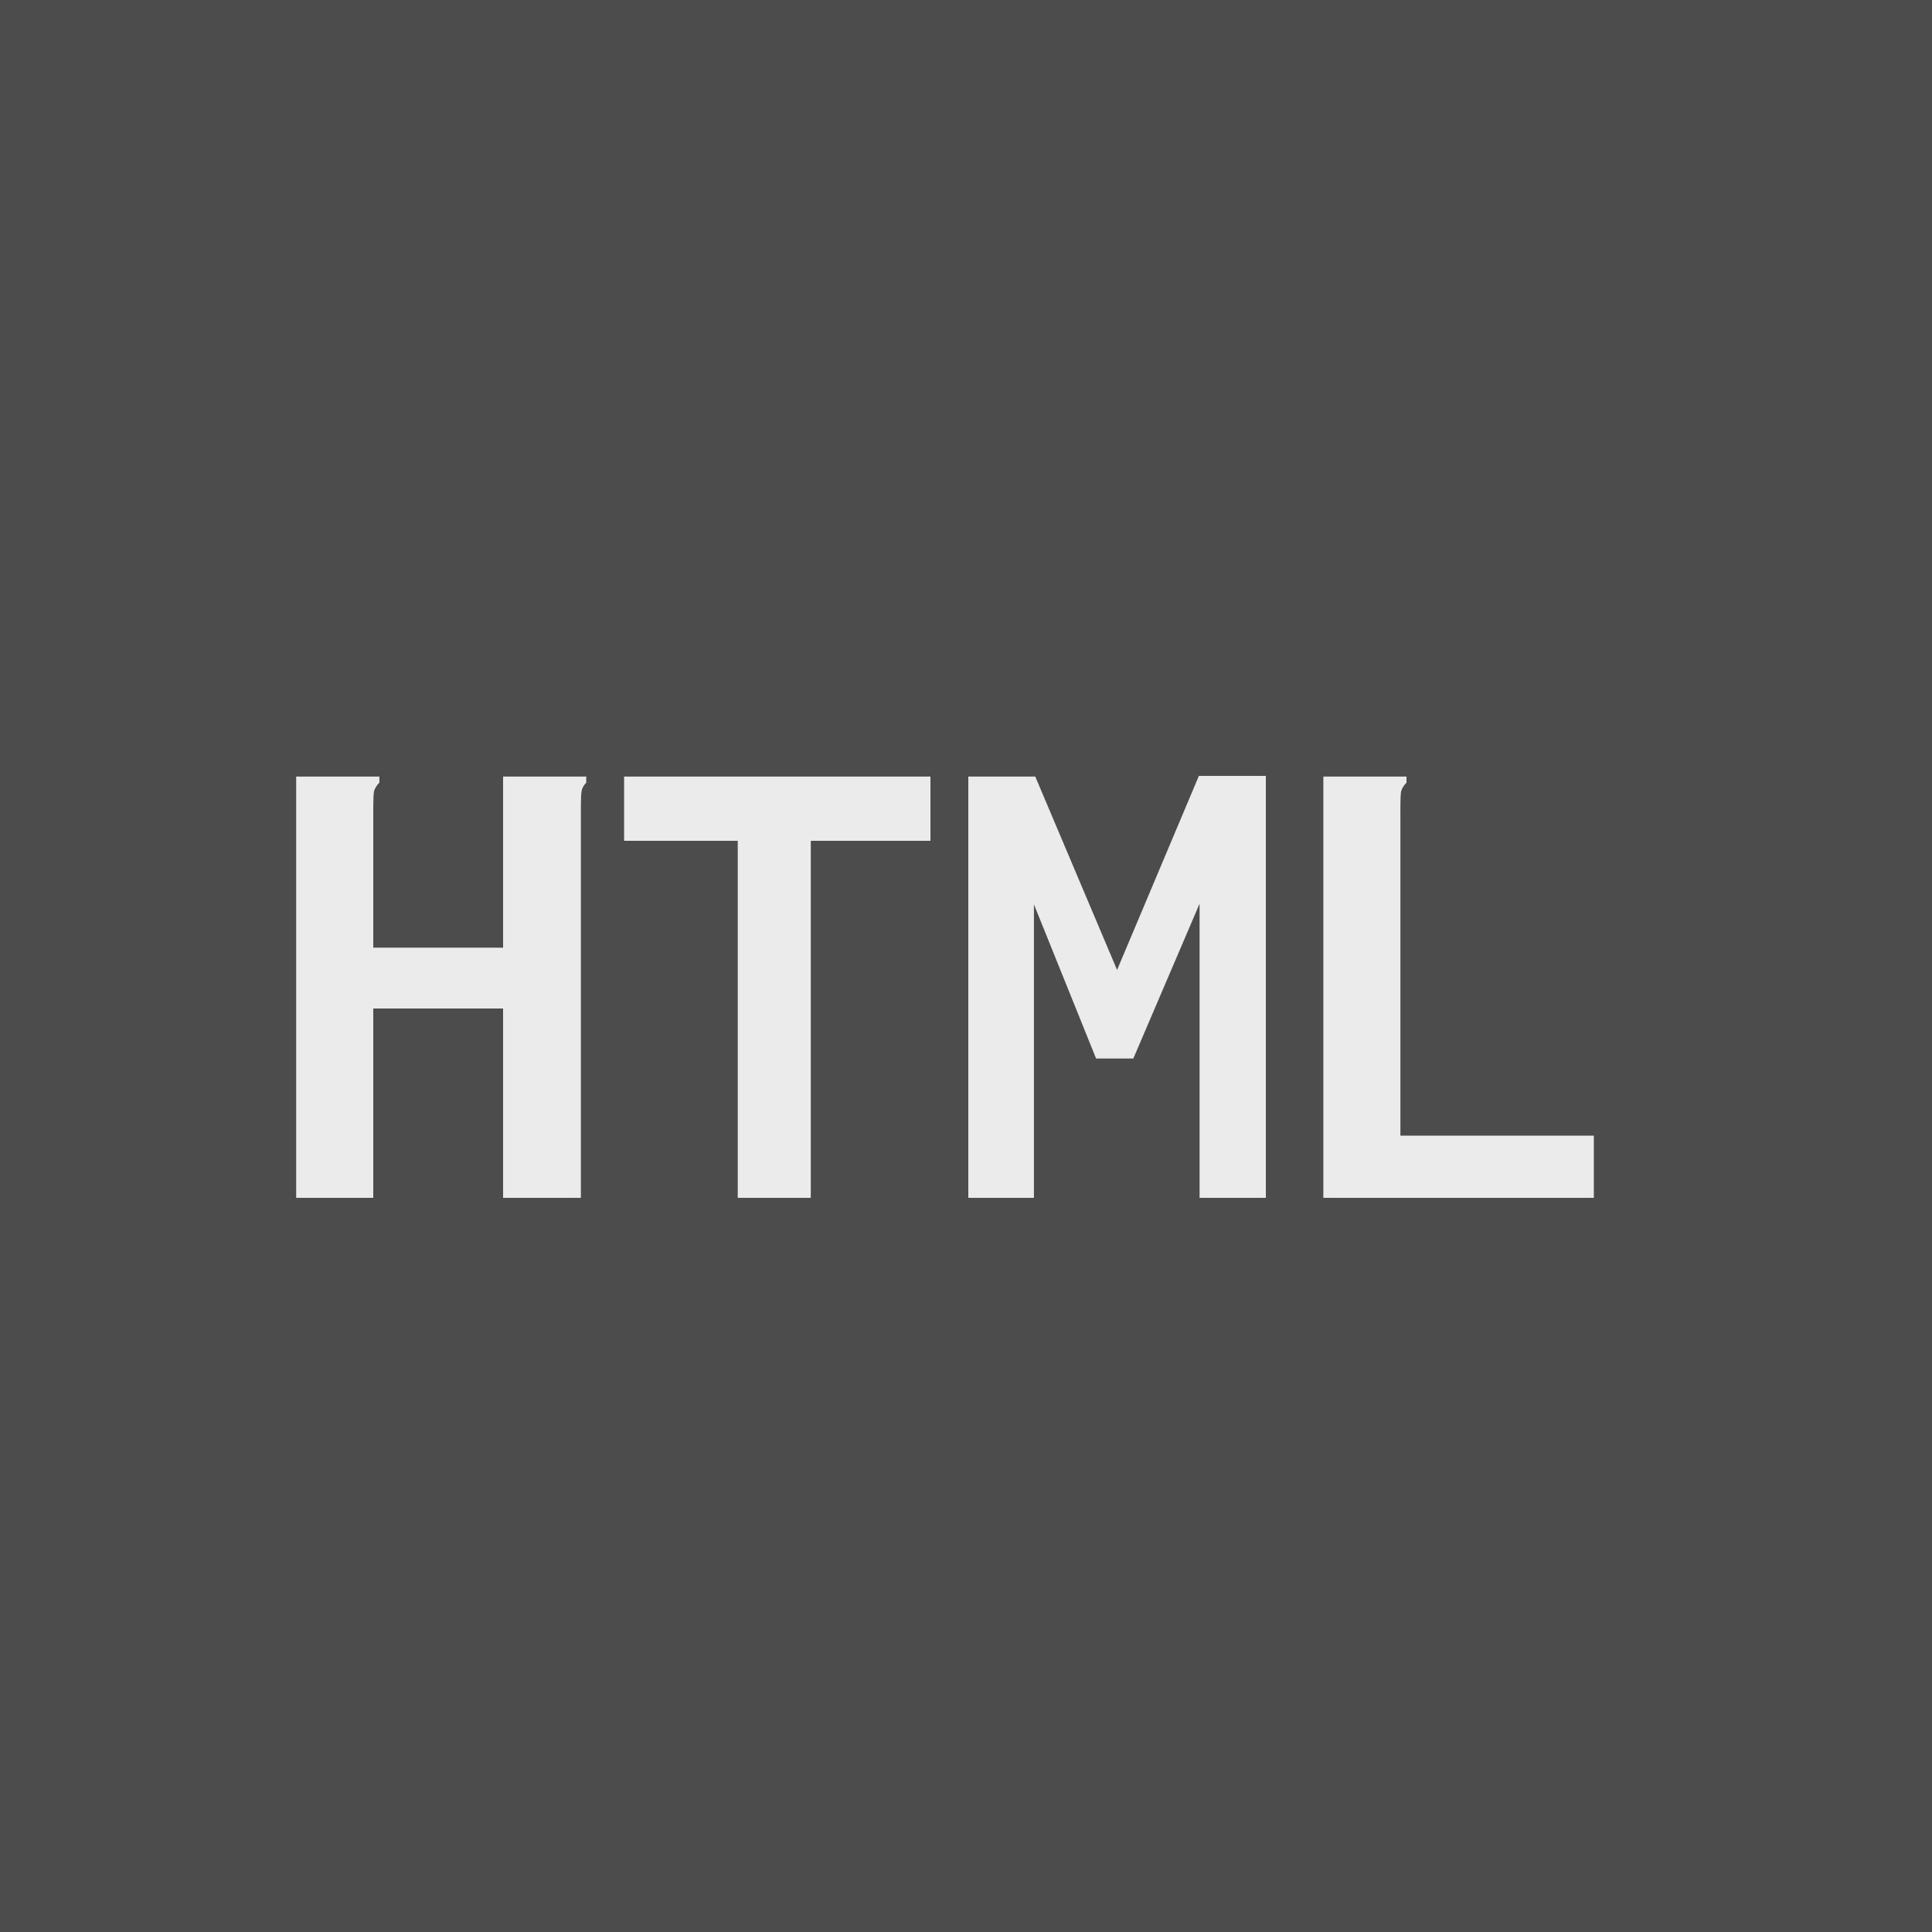 <svg width="50" height="50" viewBox="0 0 50 50" fill="none" xmlns="http://www.w3.org/2000/svg">
<rect width="50" height="50" fill="#4C4C4C"/>
<path d="M7.665 20.098H9.643H9.818V20.255C9.748 20.325 9.701 20.401 9.678 20.483C9.666 20.564 9.66 20.704 9.66 20.902V24.525H13.02V20.098H15.015H15.172V20.255C15.102 20.325 15.062 20.401 15.05 20.483C15.038 20.564 15.033 20.704 15.033 20.902V31H13.02V26.1H9.66V31H7.665V20.098ZM19.093 31V21.76H16.152V20.098H24.08V21.76H20.983V31H19.093ZM25.06 31V20.098H26.793L28.91 25.102L31.027 20.08H32.76V31H31.045V23.387L29.33 27.395H28.367L26.758 23.405V31H25.06ZM34.248 20.098H36.225H36.4V20.255C36.33 20.325 36.283 20.401 36.26 20.483C36.248 20.564 36.242 20.704 36.242 20.902V29.39H41.248V31H34.248V20.098Z" fill="#EBEBEB"/>
</svg>

